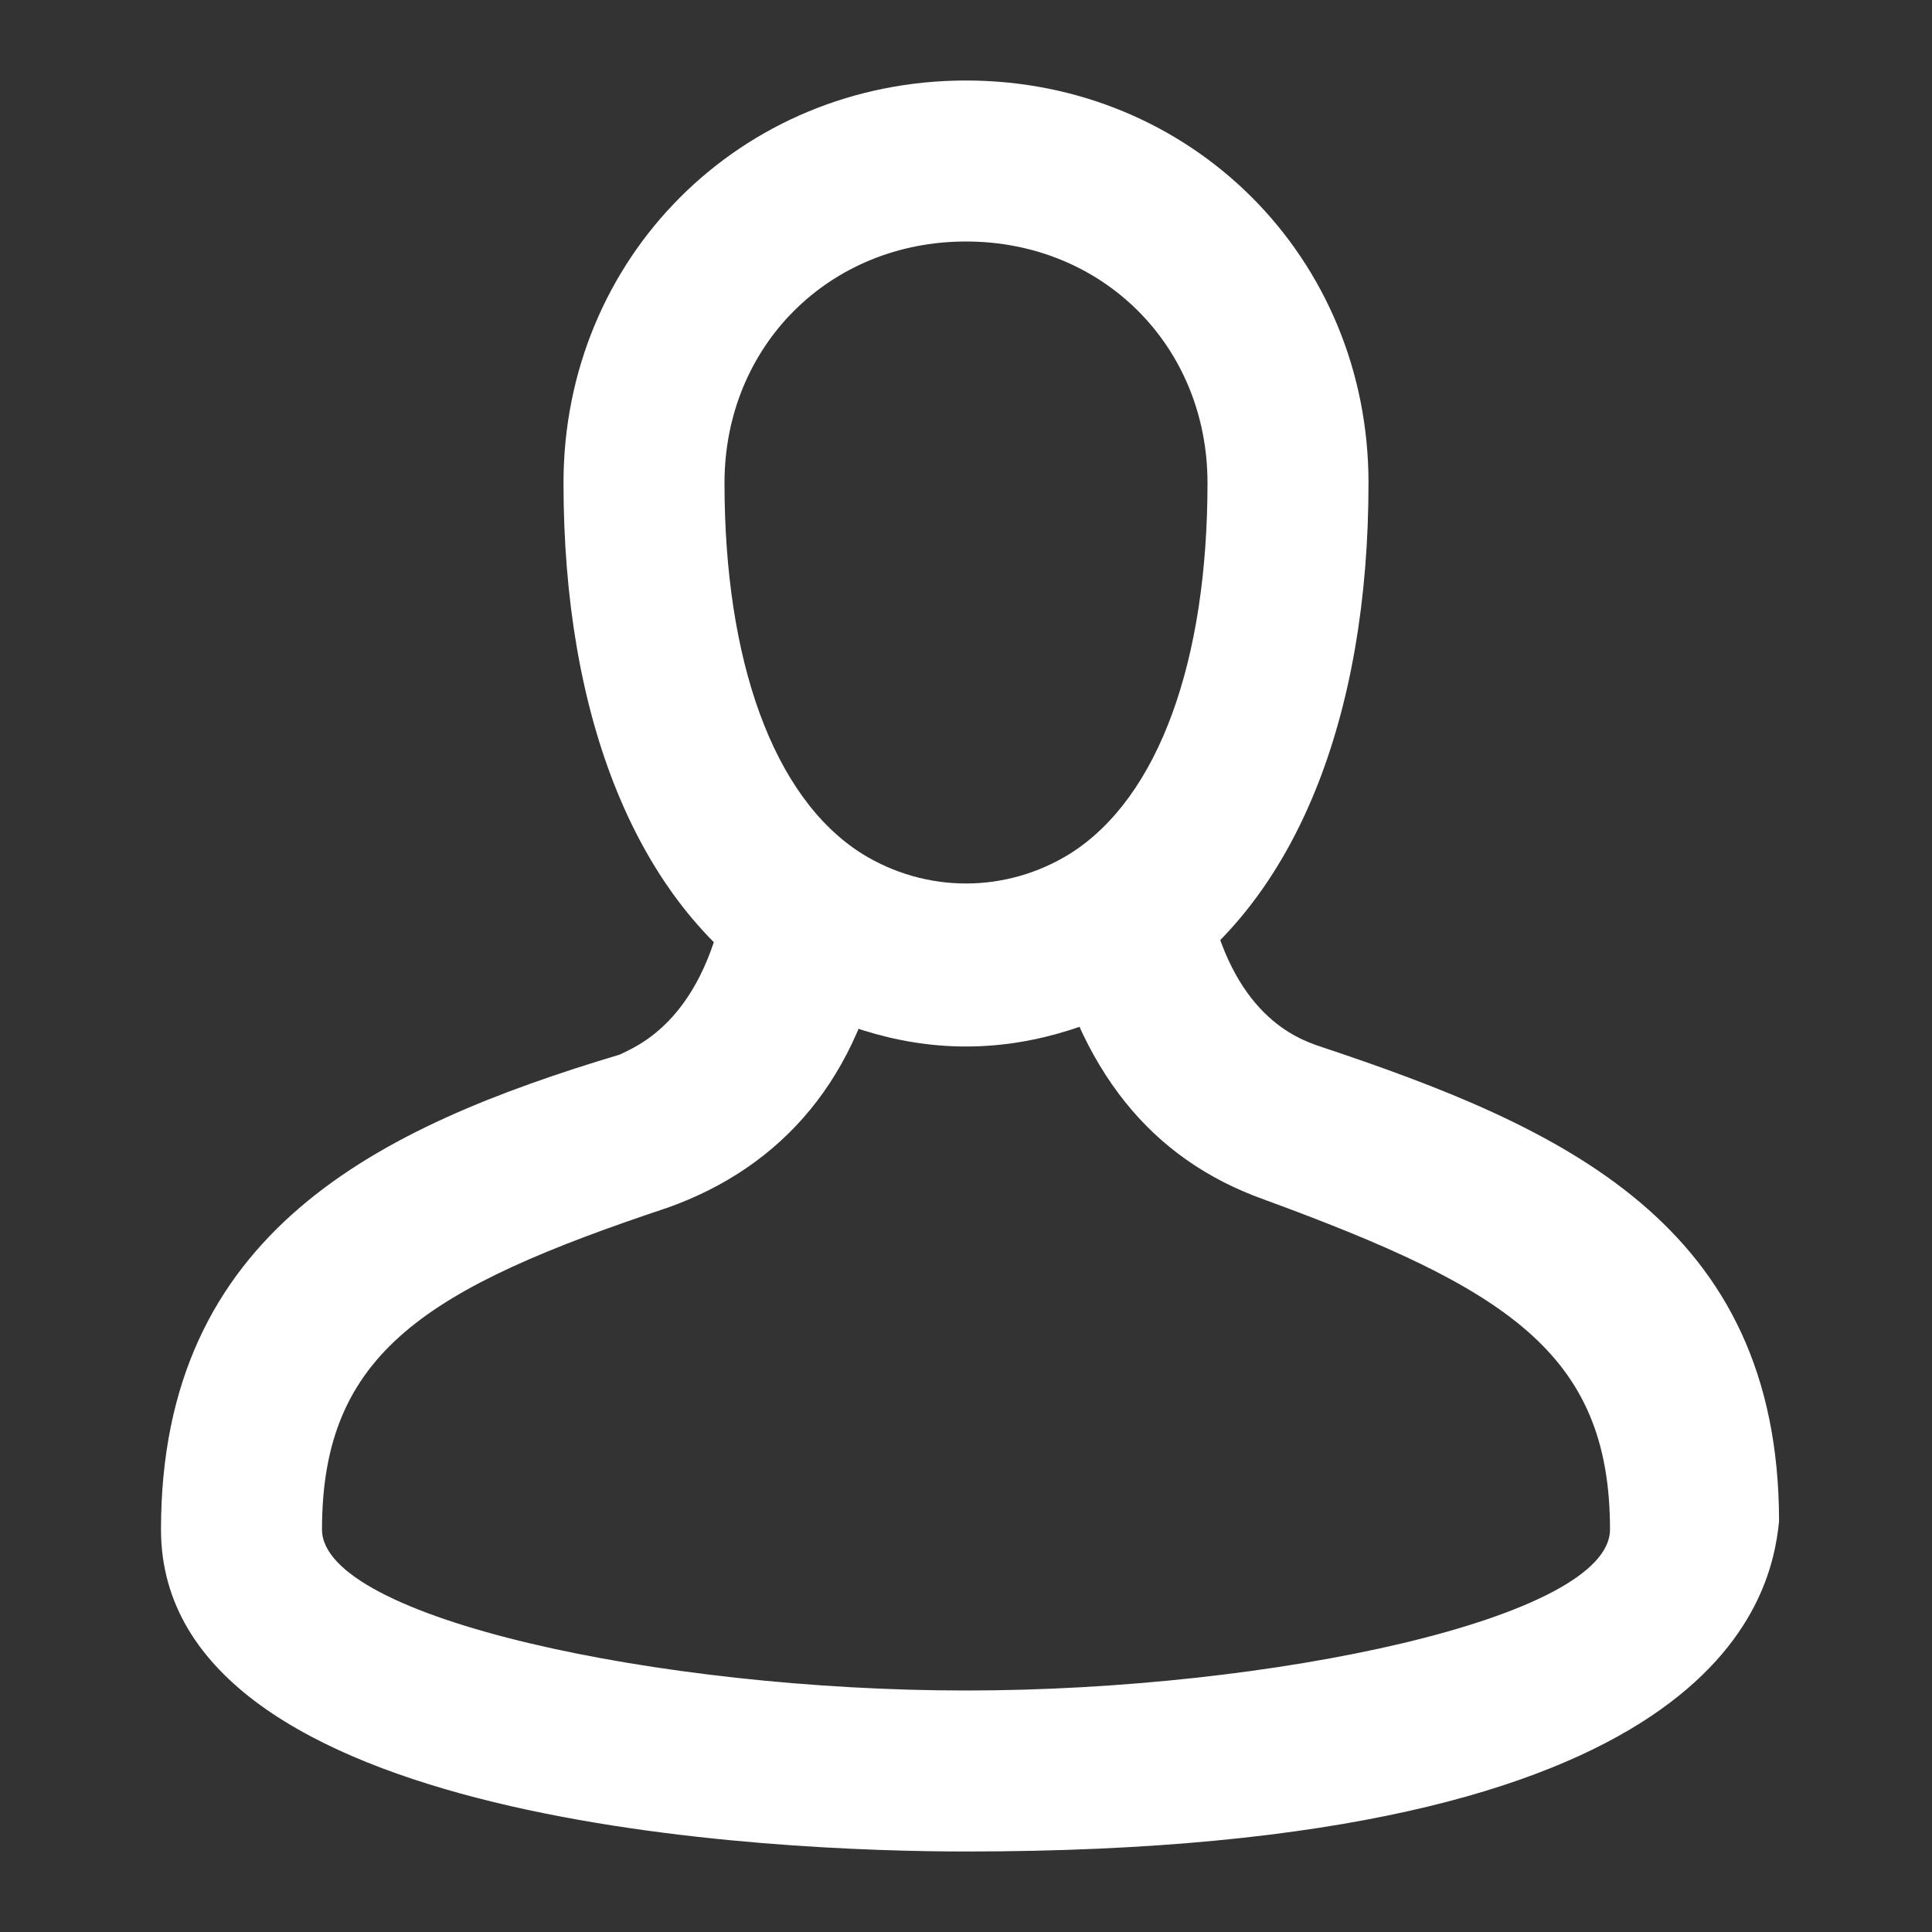 <svg width="24" height="24" viewBox="0 0 24 24" fill="none" xmlns="http://www.w3.org/2000/svg">
<rect x="0" y="0" width="24" height="24" fill="#333333" stroke="none"/>
<path d="M12 13C11.1 13 10.3 12.7 9.6 12.3C7.9 11.2 7 8.9 7 6C7 3.2 9.2 1 12 1C14.8 1 17 3.2 17 6C17 8.9 16.1 11.2 14.4 12.3C13.7 12.7 12.9 13 12 13ZM12 3C10.3 3 9 4.3 9 6C9 8.2 9.6 9.9 10.7 10.6C11.5 11.1 12.5 11.1 13.3 10.6C14.4 9.9 15 8.2 15 6C15 4.3 13.7 3 12 3Z" fill="white"/>
<path d="M12 23C9.7 23 2 22.7 2 19C2 15.3 4.7 14 7.7 13.1C7.9 13 8.7 12.7 9 11.2L11 11.6C10.7 13.4 9.7 14.5 8.3 15C5.3 16 4 16.8 4 19C4 20.1 8.2 21 12 21C15.8 21 20 20.1 20 19C20 16.8 18.7 16 15.7 14.9C14.3 14.4 13.4 13.3 13 11.5L15 11.1C15.3 12.6 16.1 12.9 16.4 13C19.4 14 22.1 15.2 22.1 18.9C22 19.9 21.3 23 12 23Z" fill="white"/>
</svg>
